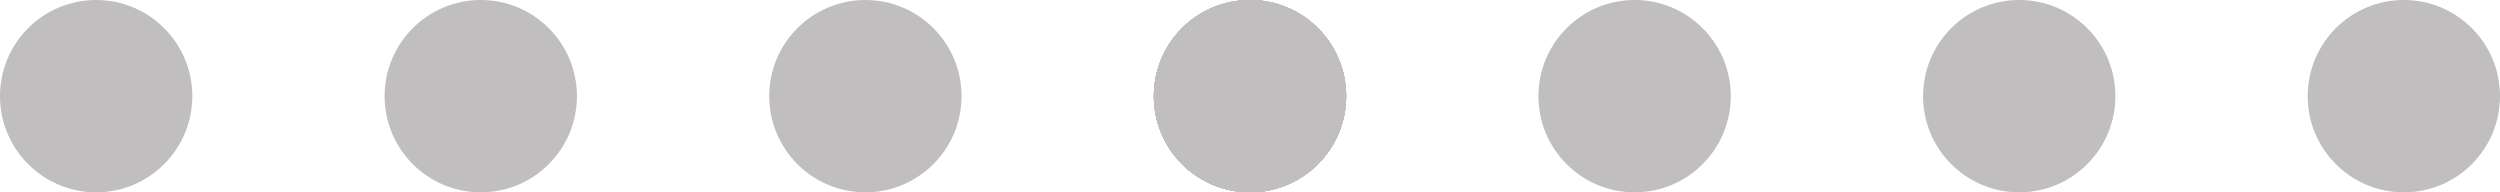 <svg width="130" height="10" viewBox="0 0 130 10" fill="none" xmlns="http://www.w3.org/2000/svg">
<circle cx="5" cy="5" r="5" fill="#C0BEBE"/>
<circle cx="65" cy="5" r="5" fill="#C0BEBE"/>
<circle cx="25" cy="5" r="5" fill="#C0BEBE"/>
<circle cx="65" cy="5" r="5" fill="#C0BEBE"/>
<circle cx="45" cy="5" r="5" fill="#C0BEBE"/>
<circle cx="65" cy="5" r="5" fill="#C0BEBE"/>
<circle cx="65" cy="5" r="5" fill="#C0BEBE"/>
<circle cx="65" cy="5" r="5" fill="#C0BEBE"/>
<circle cx="85" cy="5" r="5" fill="#C0BEBE"/>
<circle cx="65" cy="5" r="5" fill="#C0BEBE"/>
<circle cx="105" cy="5" r="5" fill="#C0BEBE"/>
<circle cx="65" cy="5" r="5" fill="#C0BEBE"/>
<circle cx="125" cy="5" r="5" fill="#C0BEBE"/>
<circle cx="65" cy="5" r="5" fill="#C0BEBE"/>
</svg>
